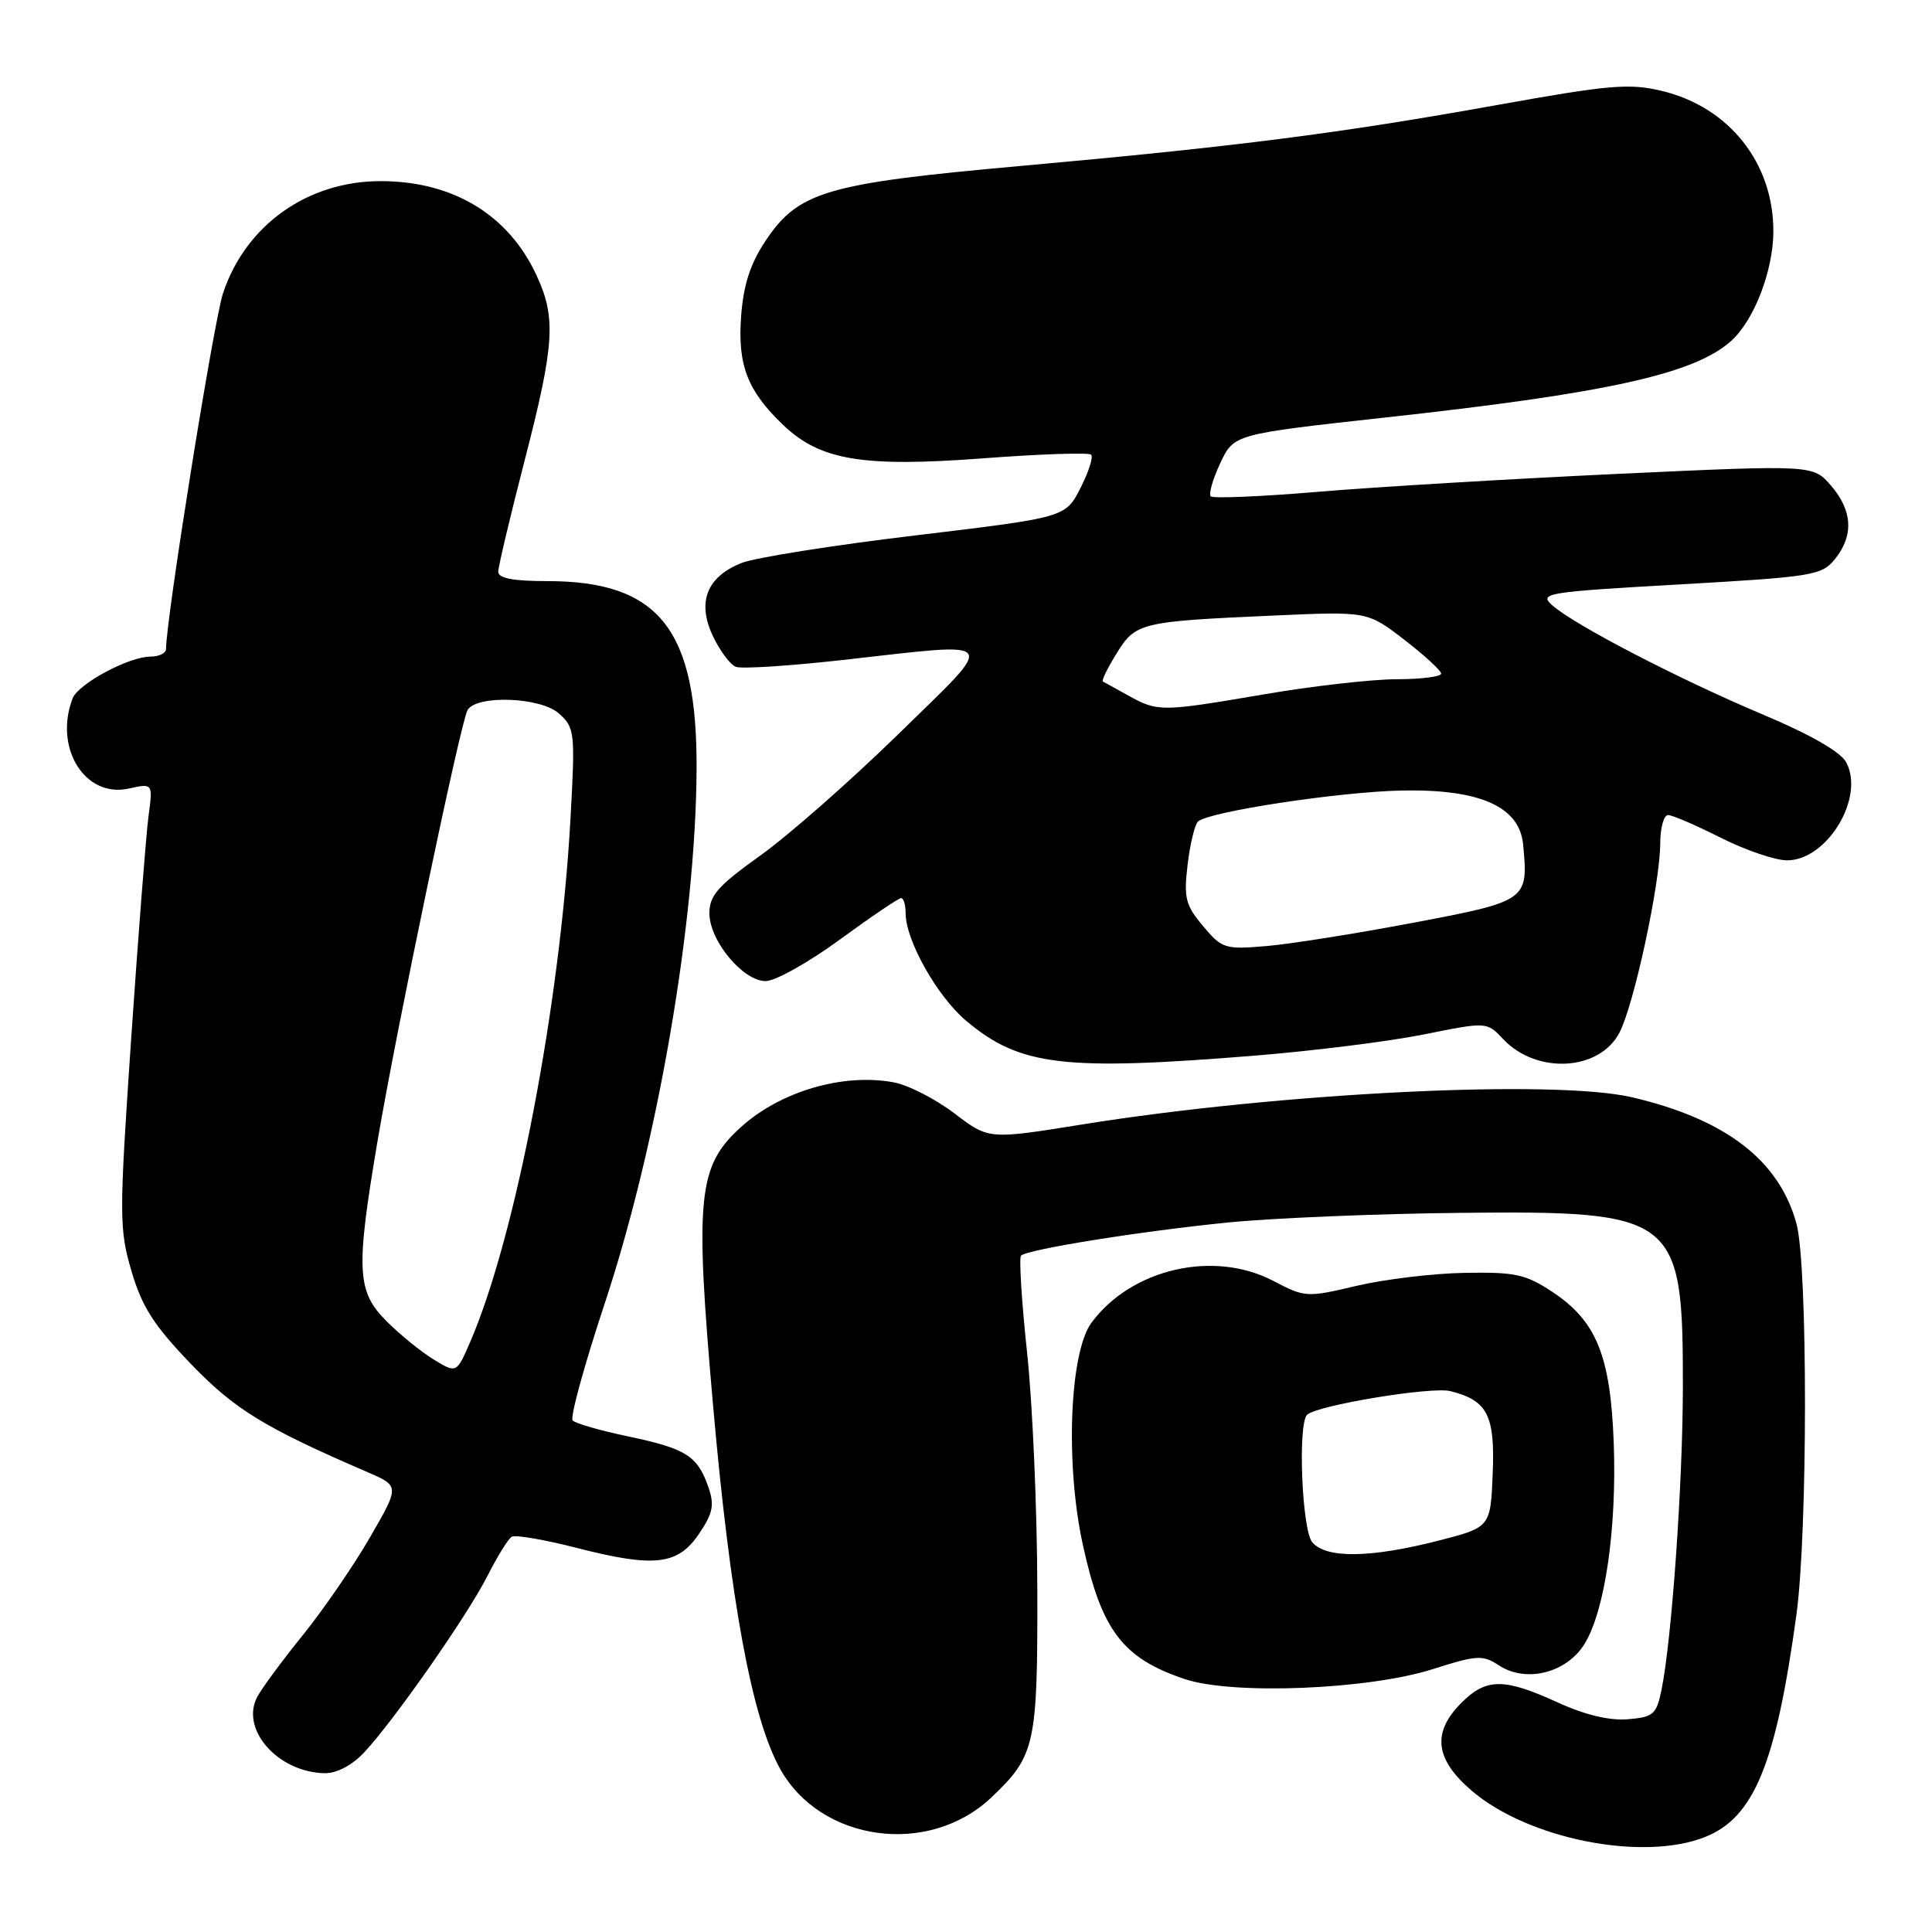 <?xml version="1.0" encoding="UTF-8" standalone="no"?>
<!DOCTYPE svg PUBLIC "-//W3C//DTD SVG 1.1//EN" "http://www.w3.org/Graphics/SVG/1.1/DTD/svg11.dtd" >
<svg xmlns="http://www.w3.org/2000/svg" xmlns:xlink="http://www.w3.org/1999/xlink" version="1.1" viewBox="0 0 256 256">
 <g >
 <path fill="currentColor"
d=" M 225.96 243.40 C 232.42 240.81 235.32 233.75 238.03 214.00 C 239.54 203.07 239.55 167.74 238.05 162.18 C 235.78 153.77 228.68 148.30 216.27 145.40 C 205.91 142.98 169.58 144.78 143.25 149.02 C 131.01 150.99 131.01 150.99 126.48 147.54 C 123.99 145.64 120.37 143.78 118.43 143.42 C 111.73 142.16 103.39 144.61 98.15 149.37 C 92.45 154.55 92.05 158.62 94.49 186.28 C 96.77 212.18 99.62 227.60 103.35 234.35 C 108.73 244.07 123.05 246.03 131.34 238.19 C 137.19 232.65 137.50 231.23 137.45 210.50 C 137.43 200.05 136.82 185.96 136.09 179.19 C 135.37 172.43 135.01 166.66 135.29 166.38 C 136.12 165.55 151.10 163.15 162.68 161.99 C 168.63 161.40 182.50 160.82 193.50 160.71 C 222.15 160.41 223.01 161.08 222.99 183.72 C 222.98 196.56 221.51 217.36 220.15 223.96 C 219.49 227.17 219.07 227.53 215.69 227.81 C 213.25 228.01 210.00 227.23 206.35 225.56 C 199.29 222.33 196.93 222.34 193.64 225.64 C 189.72 229.56 190.13 233.10 195.01 237.28 C 202.51 243.70 217.71 246.70 225.96 243.40 Z  M 48.21 232.25 C 52.14 228.08 61.91 214.10 64.59 208.82 C 65.89 206.25 67.34 203.91 67.80 203.63 C 68.26 203.34 72.14 204.01 76.44 205.11 C 86.75 207.75 89.84 207.39 92.65 203.20 C 94.48 200.48 94.69 199.41 93.85 197.01 C 92.42 192.91 90.89 191.94 83.27 190.34 C 79.56 189.57 76.24 188.61 75.88 188.22 C 75.52 187.82 77.42 180.89 80.10 172.80 C 87.14 151.57 92.19 122.26 92.30 102.00 C 92.41 83.40 87.34 77.00 72.53 77.00 C 67.96 77.00 66.01 76.62 66.02 75.75 C 66.03 75.06 67.60 68.43 69.52 61.00 C 73.48 45.65 73.71 42.12 71.10 36.50 C 67.38 28.45 60.02 24.00 50.43 24.00 C 40.74 24.00 32.54 29.84 29.55 38.86 C 28.32 42.57 22.00 82.05 22.00 86.00 C 22.00 86.55 21.08 87.00 19.96 87.00 C 17.08 87.00 10.37 90.60 9.62 92.54 C 7.11 99.10 11.25 105.76 17.05 104.49 C 20.26 103.78 20.26 103.78 19.68 108.14 C 19.36 110.54 18.33 123.75 17.39 137.50 C 15.78 161.17 15.78 162.81 17.42 168.42 C 18.80 173.14 20.38 175.61 25.24 180.67 C 31.08 186.75 35.00 189.16 48.73 195.08 C 52.95 196.91 52.95 196.91 49.03 203.70 C 46.87 207.44 42.87 213.26 40.15 216.63 C 37.42 220.01 34.70 223.69 34.10 224.82 C 31.78 229.14 36.84 234.86 43.06 234.96 C 44.60 234.98 46.66 233.90 48.21 232.25 Z  M 189.88 221.16 C 195.72 219.30 196.47 219.26 198.63 220.68 C 202.23 223.04 207.63 221.66 209.98 217.79 C 212.68 213.36 214.24 202.53 213.83 191.23 C 213.40 179.62 211.54 175.05 205.68 171.17 C 202.16 168.84 200.75 168.54 194.09 168.66 C 189.91 168.73 183.46 169.51 179.75 170.38 C 173.15 171.94 172.91 171.92 168.75 169.74 C 160.86 165.59 149.94 168.09 144.63 175.26 C 141.72 179.20 141.14 193.99 143.48 204.68 C 145.96 216.05 148.75 219.73 157.00 222.49 C 163.35 224.61 181.33 223.89 189.88 221.16 Z  M 166.47 139.86 C 174.18 139.23 184.22 137.97 188.76 137.05 C 197.01 135.39 197.01 135.39 199.17 137.68 C 203.60 142.39 211.95 141.93 214.59 136.82 C 216.53 133.08 219.97 117.08 219.99 111.75 C 219.99 109.69 220.46 108.00 221.03 108.00 C 221.59 108.00 224.73 109.35 228.00 111.00 C 231.27 112.65 235.23 114.00 236.80 114.00 C 242.09 114.00 247.11 105.72 244.65 101.04 C 243.91 99.63 239.92 97.34 233.38 94.59 C 222.23 89.88 208.54 82.76 205.64 80.17 C 203.90 78.60 204.92 78.44 222.53 77.44 C 240.24 76.43 241.38 76.25 243.14 74.08 C 245.65 70.97 245.48 67.67 242.62 64.35 C 240.25 61.59 240.25 61.59 214.37 62.79 C 200.14 63.46 182.31 64.52 174.74 65.16 C 167.17 65.80 160.74 66.07 160.43 65.77 C 160.13 65.46 160.70 63.49 161.69 61.37 C 163.50 57.53 163.50 57.53 183.50 55.33 C 212.98 52.10 224.45 49.56 229.35 45.21 C 232.40 42.50 234.95 35.93 234.98 30.71 C 235.02 21.63 229.14 14.19 220.21 12.05 C 215.89 11.01 213.27 11.24 198.40 13.91 C 177.56 17.66 163.91 19.41 135.13 22.00 C 109.38 24.31 105.76 25.39 101.38 32.00 C 99.40 34.99 98.50 37.81 98.20 41.93 C 97.73 48.43 99.05 51.82 103.85 56.38 C 108.72 61.00 114.35 61.93 130.28 60.73 C 137.84 60.16 144.28 59.94 144.58 60.25 C 144.89 60.56 144.25 62.55 143.16 64.68 C 141.18 68.56 141.18 68.56 121.34 70.94 C 110.43 72.24 100.04 73.89 98.25 74.60 C 93.64 76.44 92.33 79.79 94.47 84.30 C 95.40 86.25 96.76 88.08 97.51 88.36 C 98.25 88.65 104.63 88.24 111.68 87.45 C 132.88 85.08 132.30 84.30 119.00 97.31 C 112.67 103.49 104.46 110.71 100.75 113.36 C 95.14 117.37 94.00 118.65 94.00 121.01 C 94.00 124.65 98.44 130.00 101.46 130.00 C 102.72 130.00 107.14 127.53 111.28 124.50 C 115.42 121.47 119.08 119.00 119.41 119.00 C 119.73 119.00 120.00 119.90 120.00 121.01 C 120.00 124.61 124.19 132.04 128.03 135.27 C 135.16 141.25 140.88 141.94 166.47 139.86 Z  M 57.48 180.15 C 55.82 179.14 53.01 176.86 51.23 175.08 C 47.28 171.12 47.13 168.35 50.00 151.35 C 52.51 136.45 61.06 95.53 61.96 94.07 C 63.21 92.05 71.65 92.37 74.06 94.54 C 76.16 96.42 76.23 96.99 75.59 108.50 C 74.23 133.05 68.34 163.82 62.33 177.75 C 60.50 181.99 60.50 181.99 57.48 180.15 Z  M 173.87 204.34 C 172.51 202.69 171.95 188.72 173.19 187.47 C 174.45 186.22 189.67 183.70 192.18 184.33 C 197.11 185.57 198.11 187.52 197.79 195.30 C 197.50 202.38 197.50 202.38 190.50 204.17 C 181.53 206.46 175.67 206.52 173.87 204.34 Z  M 159.41 122.71 C 157.09 119.95 156.84 118.98 157.36 114.61 C 157.68 111.89 158.30 109.30 158.73 108.87 C 160.03 107.57 177.34 104.93 185.69 104.75 C 196.07 104.53 201.34 106.87 201.82 111.89 C 202.53 119.32 202.41 119.40 187.27 122.27 C 179.70 123.70 170.92 125.10 167.78 125.36 C 162.33 125.83 161.92 125.70 159.41 122.71 Z  M 149.50 92.16 C 147.85 91.25 146.34 90.41 146.14 90.30 C 145.94 90.19 146.75 88.52 147.95 86.59 C 150.48 82.49 151.07 82.35 168.85 81.56 C 181.19 81.01 181.19 81.01 186.05 84.75 C 188.73 86.81 190.93 88.84 190.96 89.25 C 190.98 89.66 188.34 90.00 185.10 90.00 C 181.85 90.00 173.93 90.90 167.50 92.00 C 153.85 94.33 153.44 94.34 149.50 92.16 Z "/>
</g>
</svg>